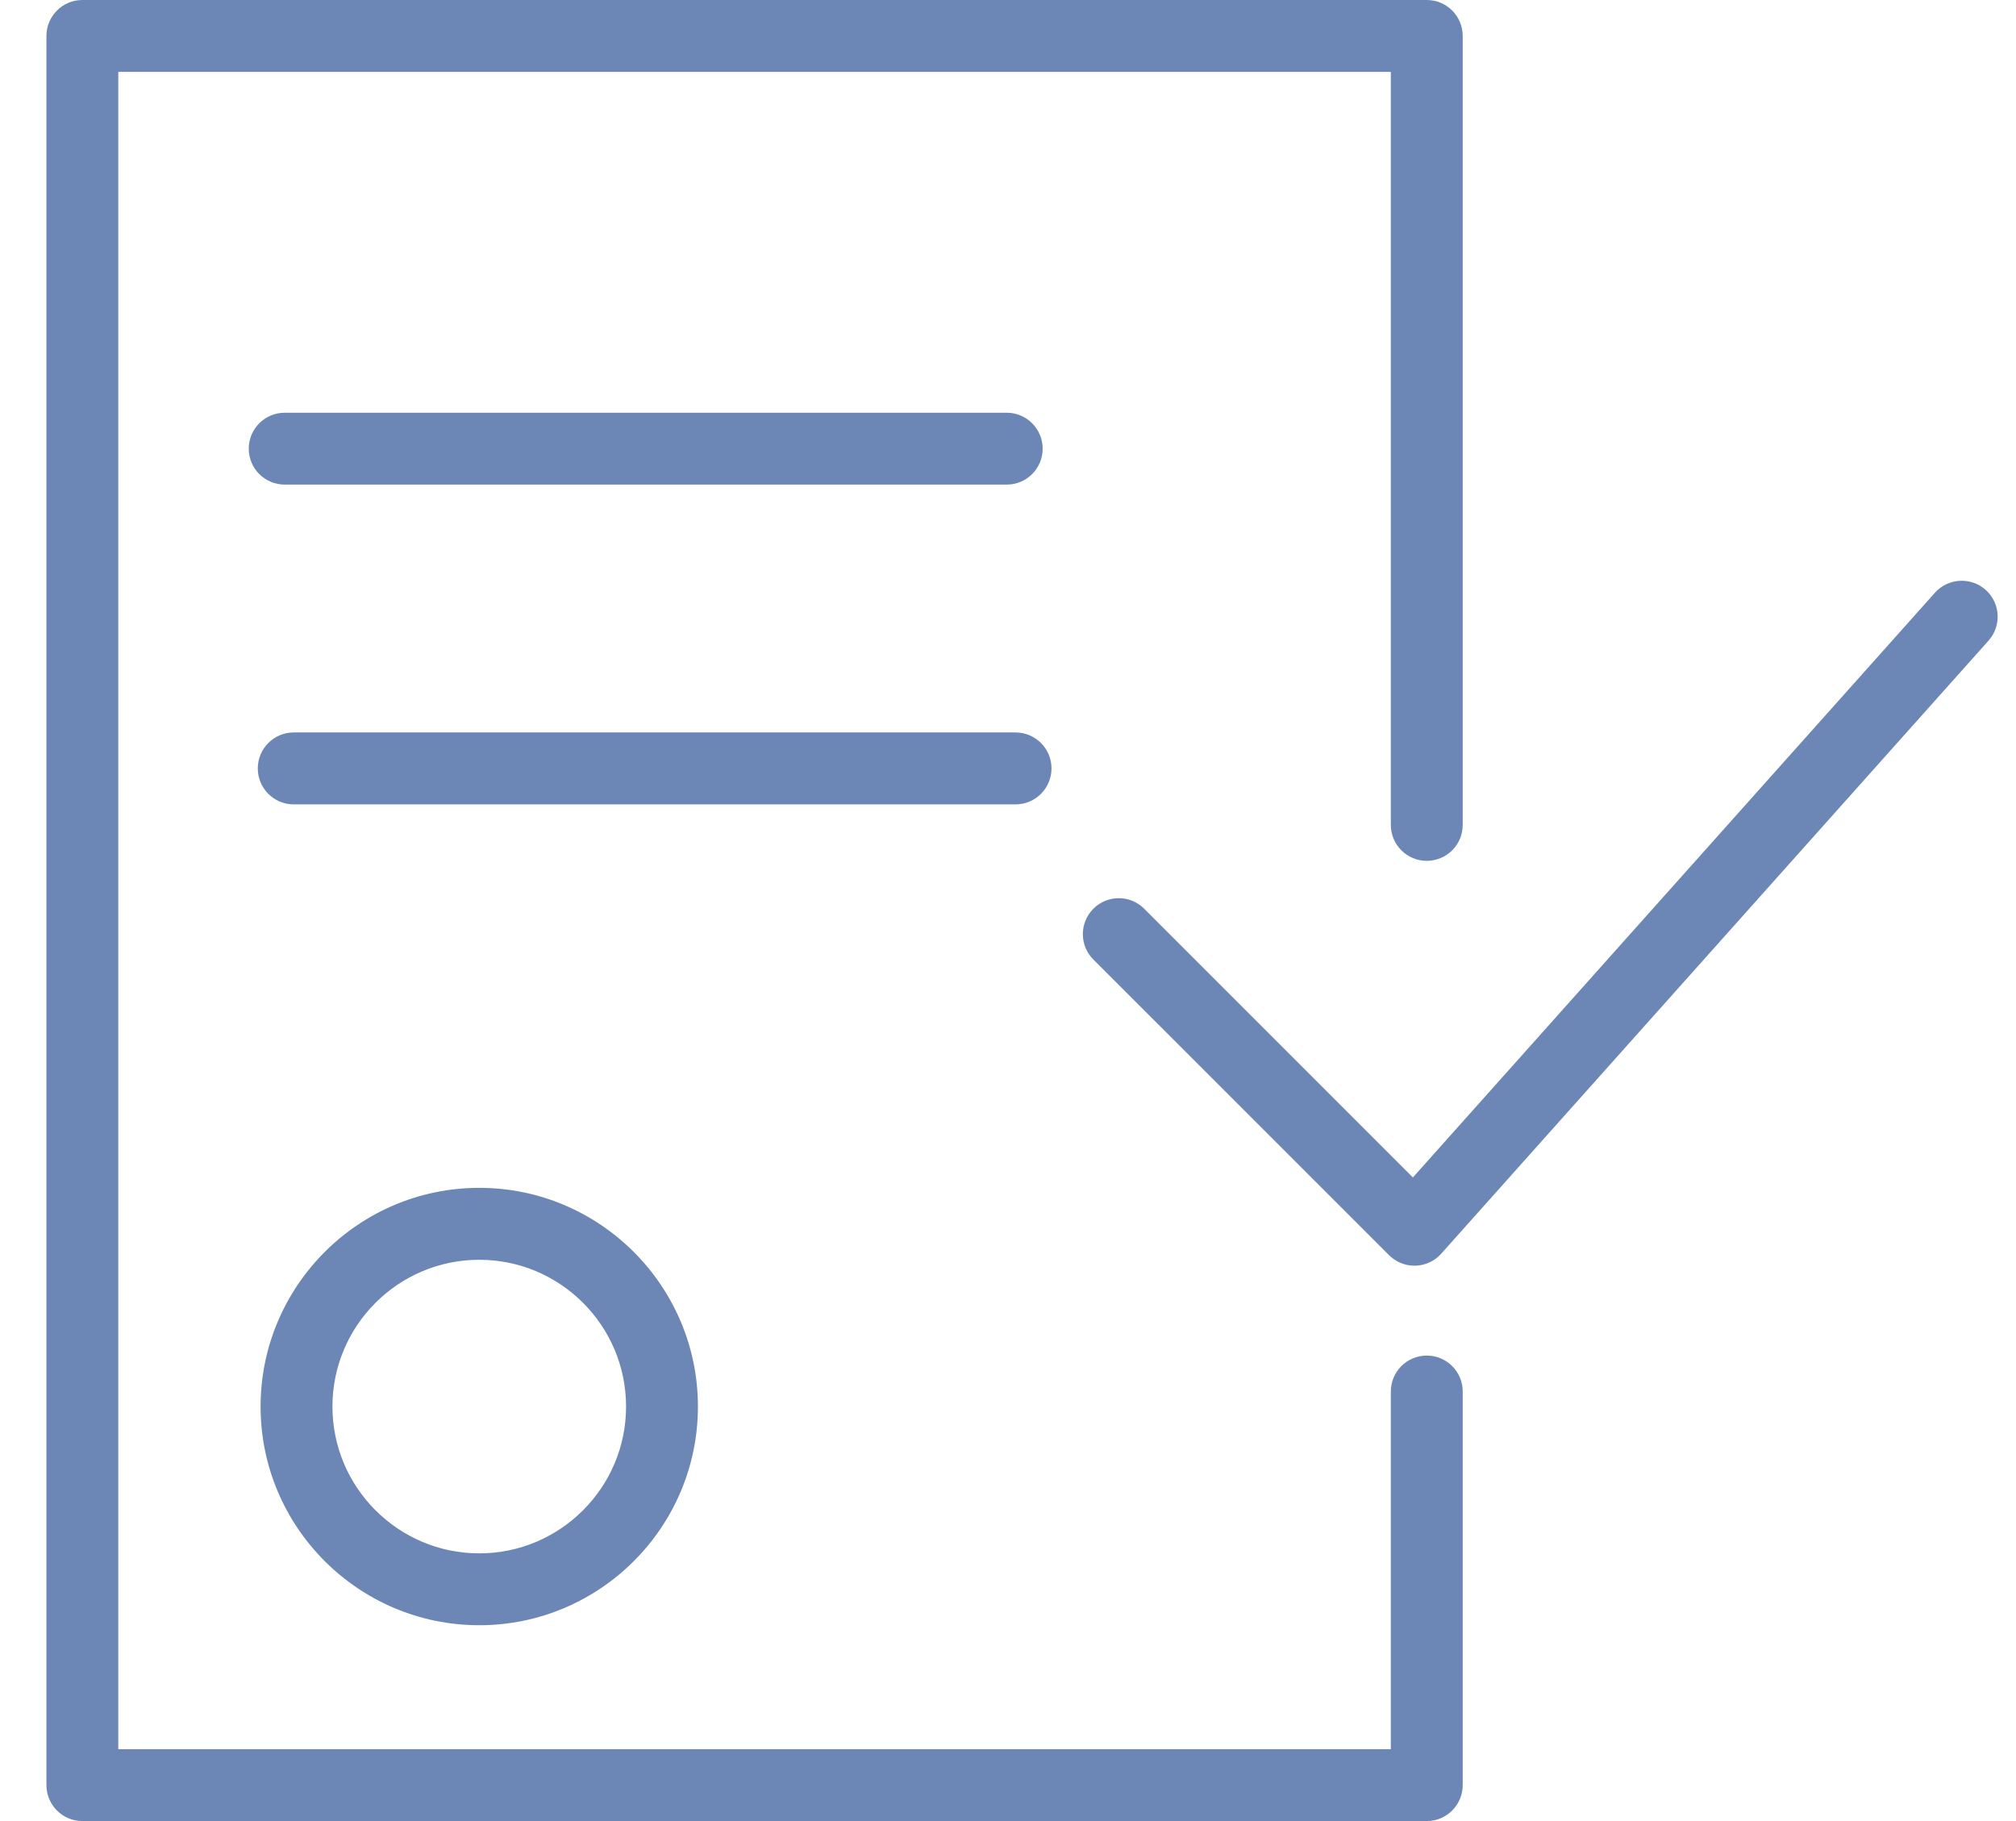 <?xml version="1.0" encoding="UTF-8"?> <svg xmlns="http://www.w3.org/2000/svg" width="31" height="28" viewBox="0 0 31 28" fill="none"><path d="M4.007 21.627C4.007 23.481 5.515 24.989 7.37 24.989C9.224 24.989 10.732 23.481 10.732 21.627C10.732 19.773 9.224 18.264 7.37 18.264C5.515 18.264 4.007 19.773 4.007 21.627ZM9.627 21.627C9.627 22.871 8.614 23.884 7.37 23.884C6.125 23.884 5.112 22.871 5.112 21.627C5.112 20.382 6.125 19.37 7.37 19.37C8.614 19.37 9.627 20.382 9.627 21.627Z" fill="#6C87B6"></path><path d="M30.534 9.07C30.306 8.867 29.957 8.886 29.753 9.114L21.726 18.104L17.594 13.972C17.378 13.756 17.029 13.756 16.813 13.972C16.597 14.188 16.597 14.538 16.813 14.754L21.359 19.299C21.463 19.403 21.603 19.461 21.75 19.461C21.755 19.461 21.76 19.461 21.765 19.461C21.917 19.456 22.061 19.39 22.162 19.276L30.578 9.85C30.781 9.622 30.761 9.273 30.534 9.07Z" fill="#6C87B6"></path><path d="M21.94 20.843C21.634 20.843 21.387 21.09 21.387 21.395V26.895H1.819V1.105H21.387V12.684C21.387 12.989 21.634 13.236 21.94 13.236C22.245 13.236 22.492 12.989 22.492 12.684V0.553C22.492 0.248 22.245 0 21.94 0H1.266C0.961 0 0.714 0.248 0.714 0.553V27.447C0.714 27.752 0.961 28 1.266 28H21.94C22.245 28 22.492 27.752 22.492 27.447V21.395C22.492 21.09 22.245 20.843 21.94 20.843Z" fill="#6C87B6"></path><path d="M15.48 7.451C15.786 7.451 16.033 7.204 16.033 6.899C16.033 6.594 15.786 6.346 15.48 6.346H4.378C4.072 6.346 3.825 6.594 3.825 6.899C3.825 7.204 4.072 7.451 4.378 7.451H15.48Z" fill="#6C87B6"></path><path d="M16.169 11.815C16.169 11.51 15.921 11.262 15.616 11.262H4.516C4.211 11.262 3.964 11.51 3.964 11.815C3.964 12.12 4.211 12.368 4.516 12.368H15.616C15.921 12.368 16.169 12.12 16.169 11.815Z" fill="#6C87B6"></path></svg> 